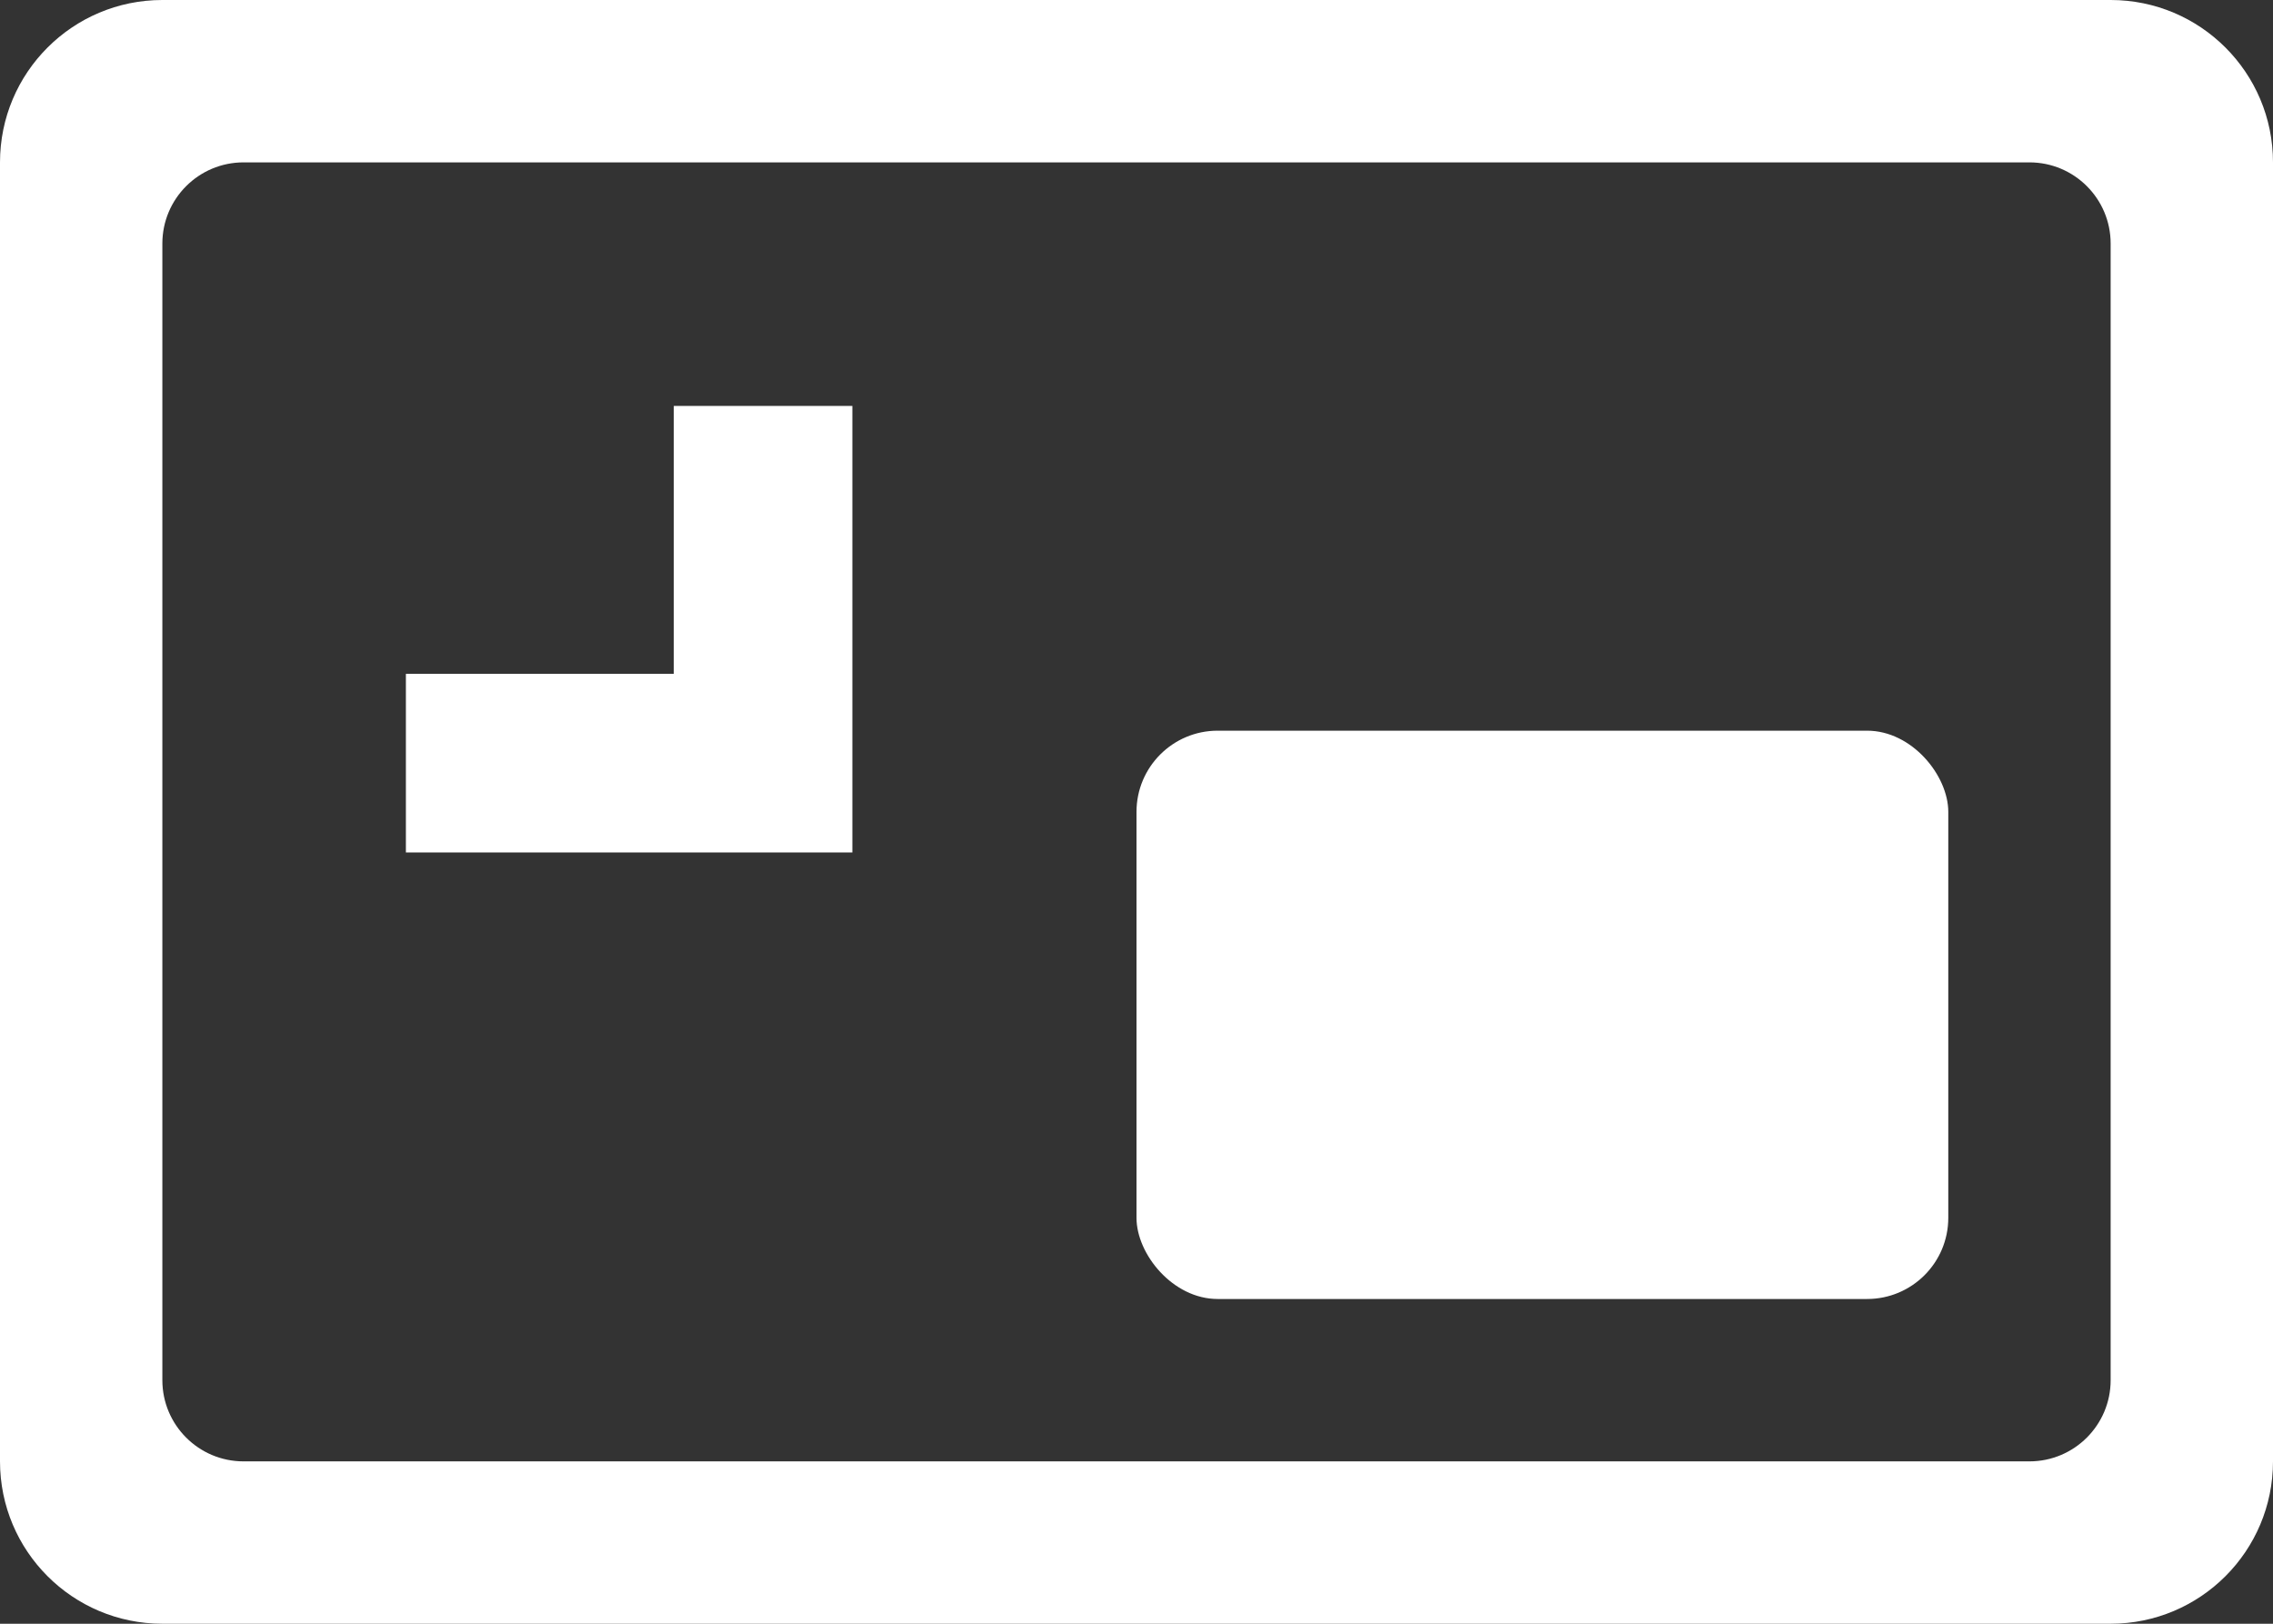 <svg xmlns="http://www.w3.org/2000/svg" width="28" height="20" viewBox="0 0 28 20">
  <rect x="0" y="0" width="28" height="20" fill="#333333" stroke="none"/>
  <g fill="#FFFFFF" fill-rule="evenodd">
    <path fill-rule="nonzero" d="M2,3 L2,17 C2,17.552 2.448,18 3,18 L25,18 C25.552,18 26,17.552 26,17 L26,3 C26,2.448 25.552,2 25,2 L3,2 C2.448,2 2,2.448 2,3 Z M2,0 L26,0 C27.105,-2.02906125e-16 28,0.895 28,2 L28,18 C28,19.105 27.105,20 26,20 L2,20 C0.895,20 1.3527075e-16,19.105 0,18 L0,2 C-1.3527075e-16,0.895 0.895,2.02906125e-16 2,0 Z"/>
    <polygon points="10.5 5 5 5 5 10.5 7.2 10.5 7.2 7.2 10.5 7.2" transform="rotate(180 7.75 7.75)"/>
    <rect width="10" height="7" x="14" y="9" rx="1"/>
  </g>
</svg>

